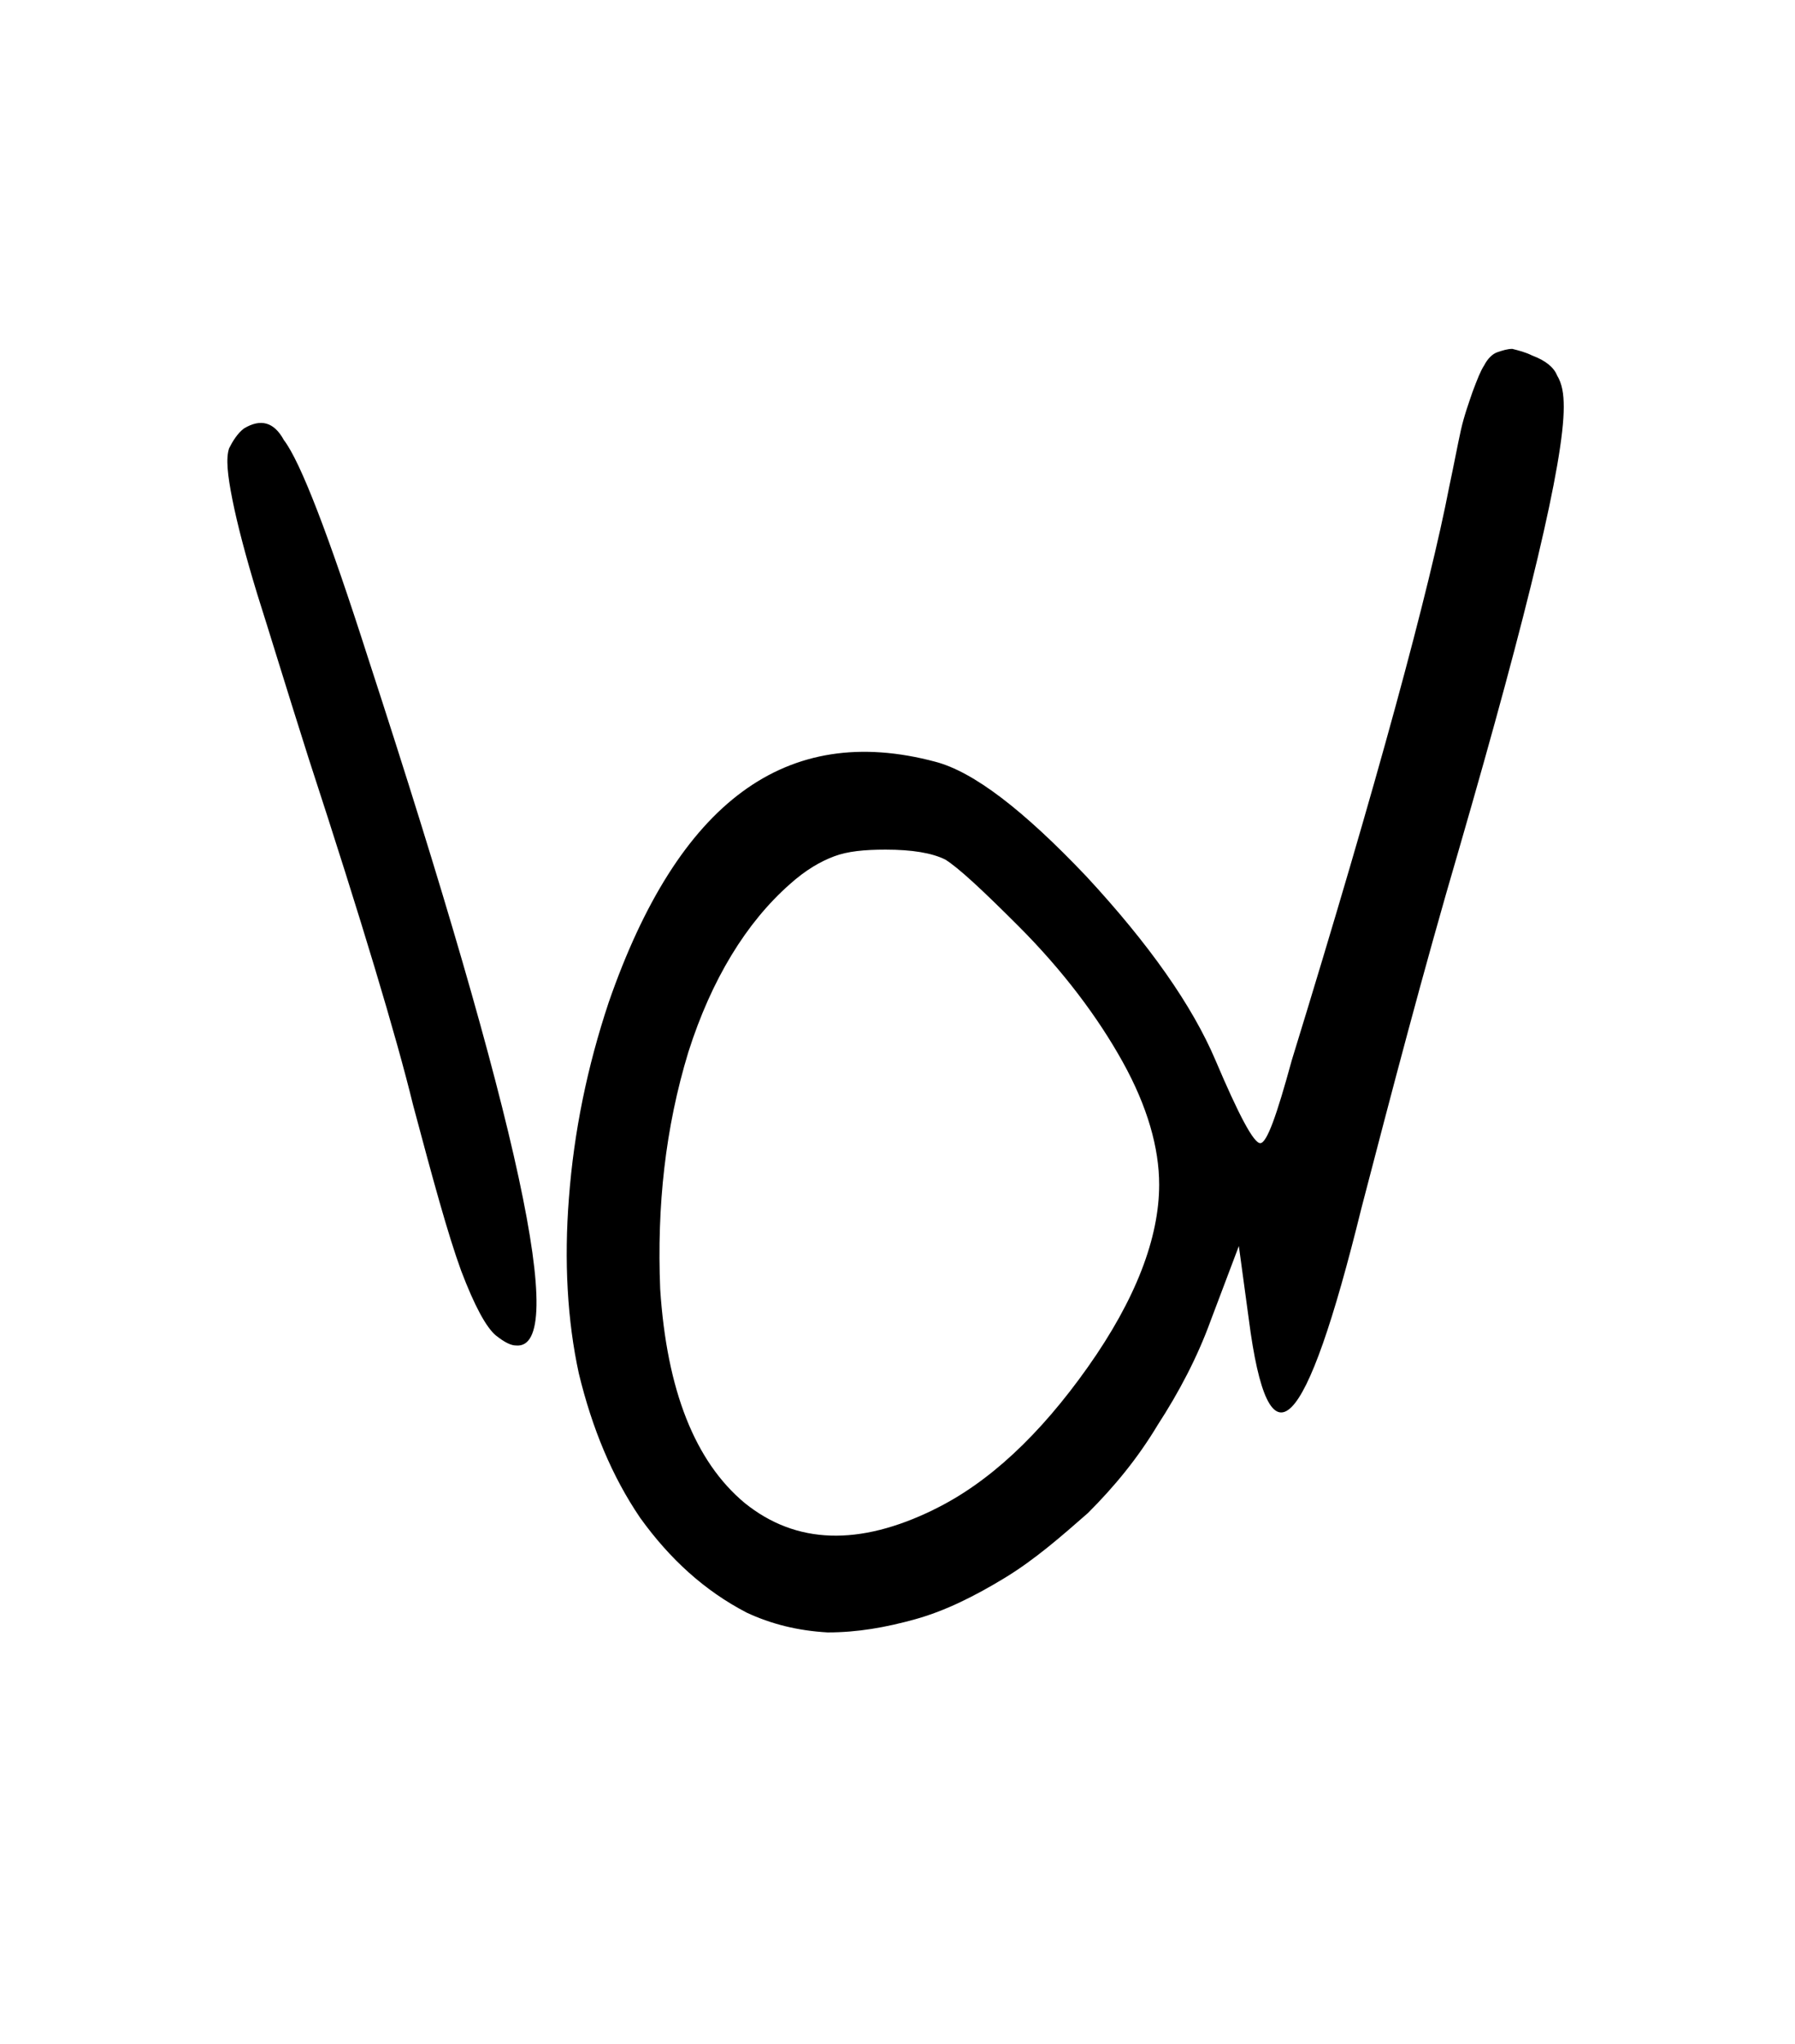<svg width="27.502mm" height="31.312mm" version="1.1" viewBox="0 0 27.502 31.312" xmlns="http://www.w3.org/2000/svg">
 <g transform="translate(1235.3 -50.718)">
  <g stroke-width=".265" style="font-feature-settings:normal;font-variant-caps:normal;font-variant-ligatures:normal;font-variant-numeric:normal" aria-label="">
   <path d="m-1227.7 71.175c0.127 0.102 0.229 0.152 0.305 0.152 0.813 0.076 0.051-3.429-2.261-10.516-0.61-1.905-1.041-3.023-1.295-3.353-0.152-0.279-0.356-0.33-0.61-0.178-0.102 0.076-0.178 0.203-0.229 0.305-0.051 0.152-0.025 0.406 0.051 0.787s0.203 0.864 0.381 1.448c0.178 0.559 0.432 1.397 0.787 2.515 0.813 2.489 1.346 4.267 1.6 5.309 0.305 1.143 0.533 1.981 0.737 2.54 0.203 0.533 0.381 0.864 0.533 0.991zm6.706 2.667c-1.143 0.559-2.108 0.533-2.896-0.102-0.762-0.635-1.194-1.727-1.295-3.277-0.051-1.27 0.076-2.464 0.432-3.632 0.356-1.118 0.889-1.981 1.549-2.565 0.254-0.229 0.483-0.356 0.686-0.432s0.457-0.102 0.787-0.102c0.406 0 0.711 0.051 0.914 0.152 0.203 0.127 0.559 0.457 1.118 1.016 0.686 0.686 1.219 1.397 1.6 2.083s0.559 1.321 0.559 1.88c0 0.813-0.356 1.753-1.092 2.794s-1.524 1.778-2.362 2.184zm-2.87 1.575c0.381 0.178 0.787 0.279 1.245 0.305 0.457 0 0.889-0.076 1.346-0.203s0.914-0.356 1.372-0.635 0.864-0.635 1.27-0.991c0.406-0.406 0.762-0.838 1.067-1.346 0.33-0.508 0.61-1.041 0.813-1.6l0.432-1.143 0.152 1.118c0.305 2.362 0.864 1.803 1.727-1.702 0.457-1.753 0.94-3.607 1.499-5.512 1.067-3.683 1.6-5.918 1.6-6.756 0-0.203-0.025-0.356-0.102-0.483-0.051-0.127-0.178-0.229-0.381-0.305-0.102-0.051-0.203-0.076-0.305-0.102-0.076 0-0.152 0.025-0.229 0.051-0.076 0.025-0.152 0.102-0.203 0.203-0.051 0.076-0.102 0.203-0.178 0.406-0.051 0.152-0.127 0.356-0.178 0.584-0.051 0.229-0.102 0.508-0.178 0.864-0.305 1.575-1.092 4.496-2.413 8.788-0.229 0.838-0.381 1.27-0.483 1.27s-0.33-0.432-0.686-1.27-1.016-1.778-1.981-2.819c-0.965-1.016-1.727-1.6-2.311-1.753-2.286-0.61-3.937 0.61-5.004 3.683-0.33 0.991-0.533 1.981-0.61 2.997-0.076 0.965-0.025 1.88 0.152 2.692 0.203 0.838 0.508 1.575 0.94 2.21 0.457 0.635 0.991 1.118 1.626 1.448z" stroke-width=".265"/>
  </g>
 </g>
</svg>
